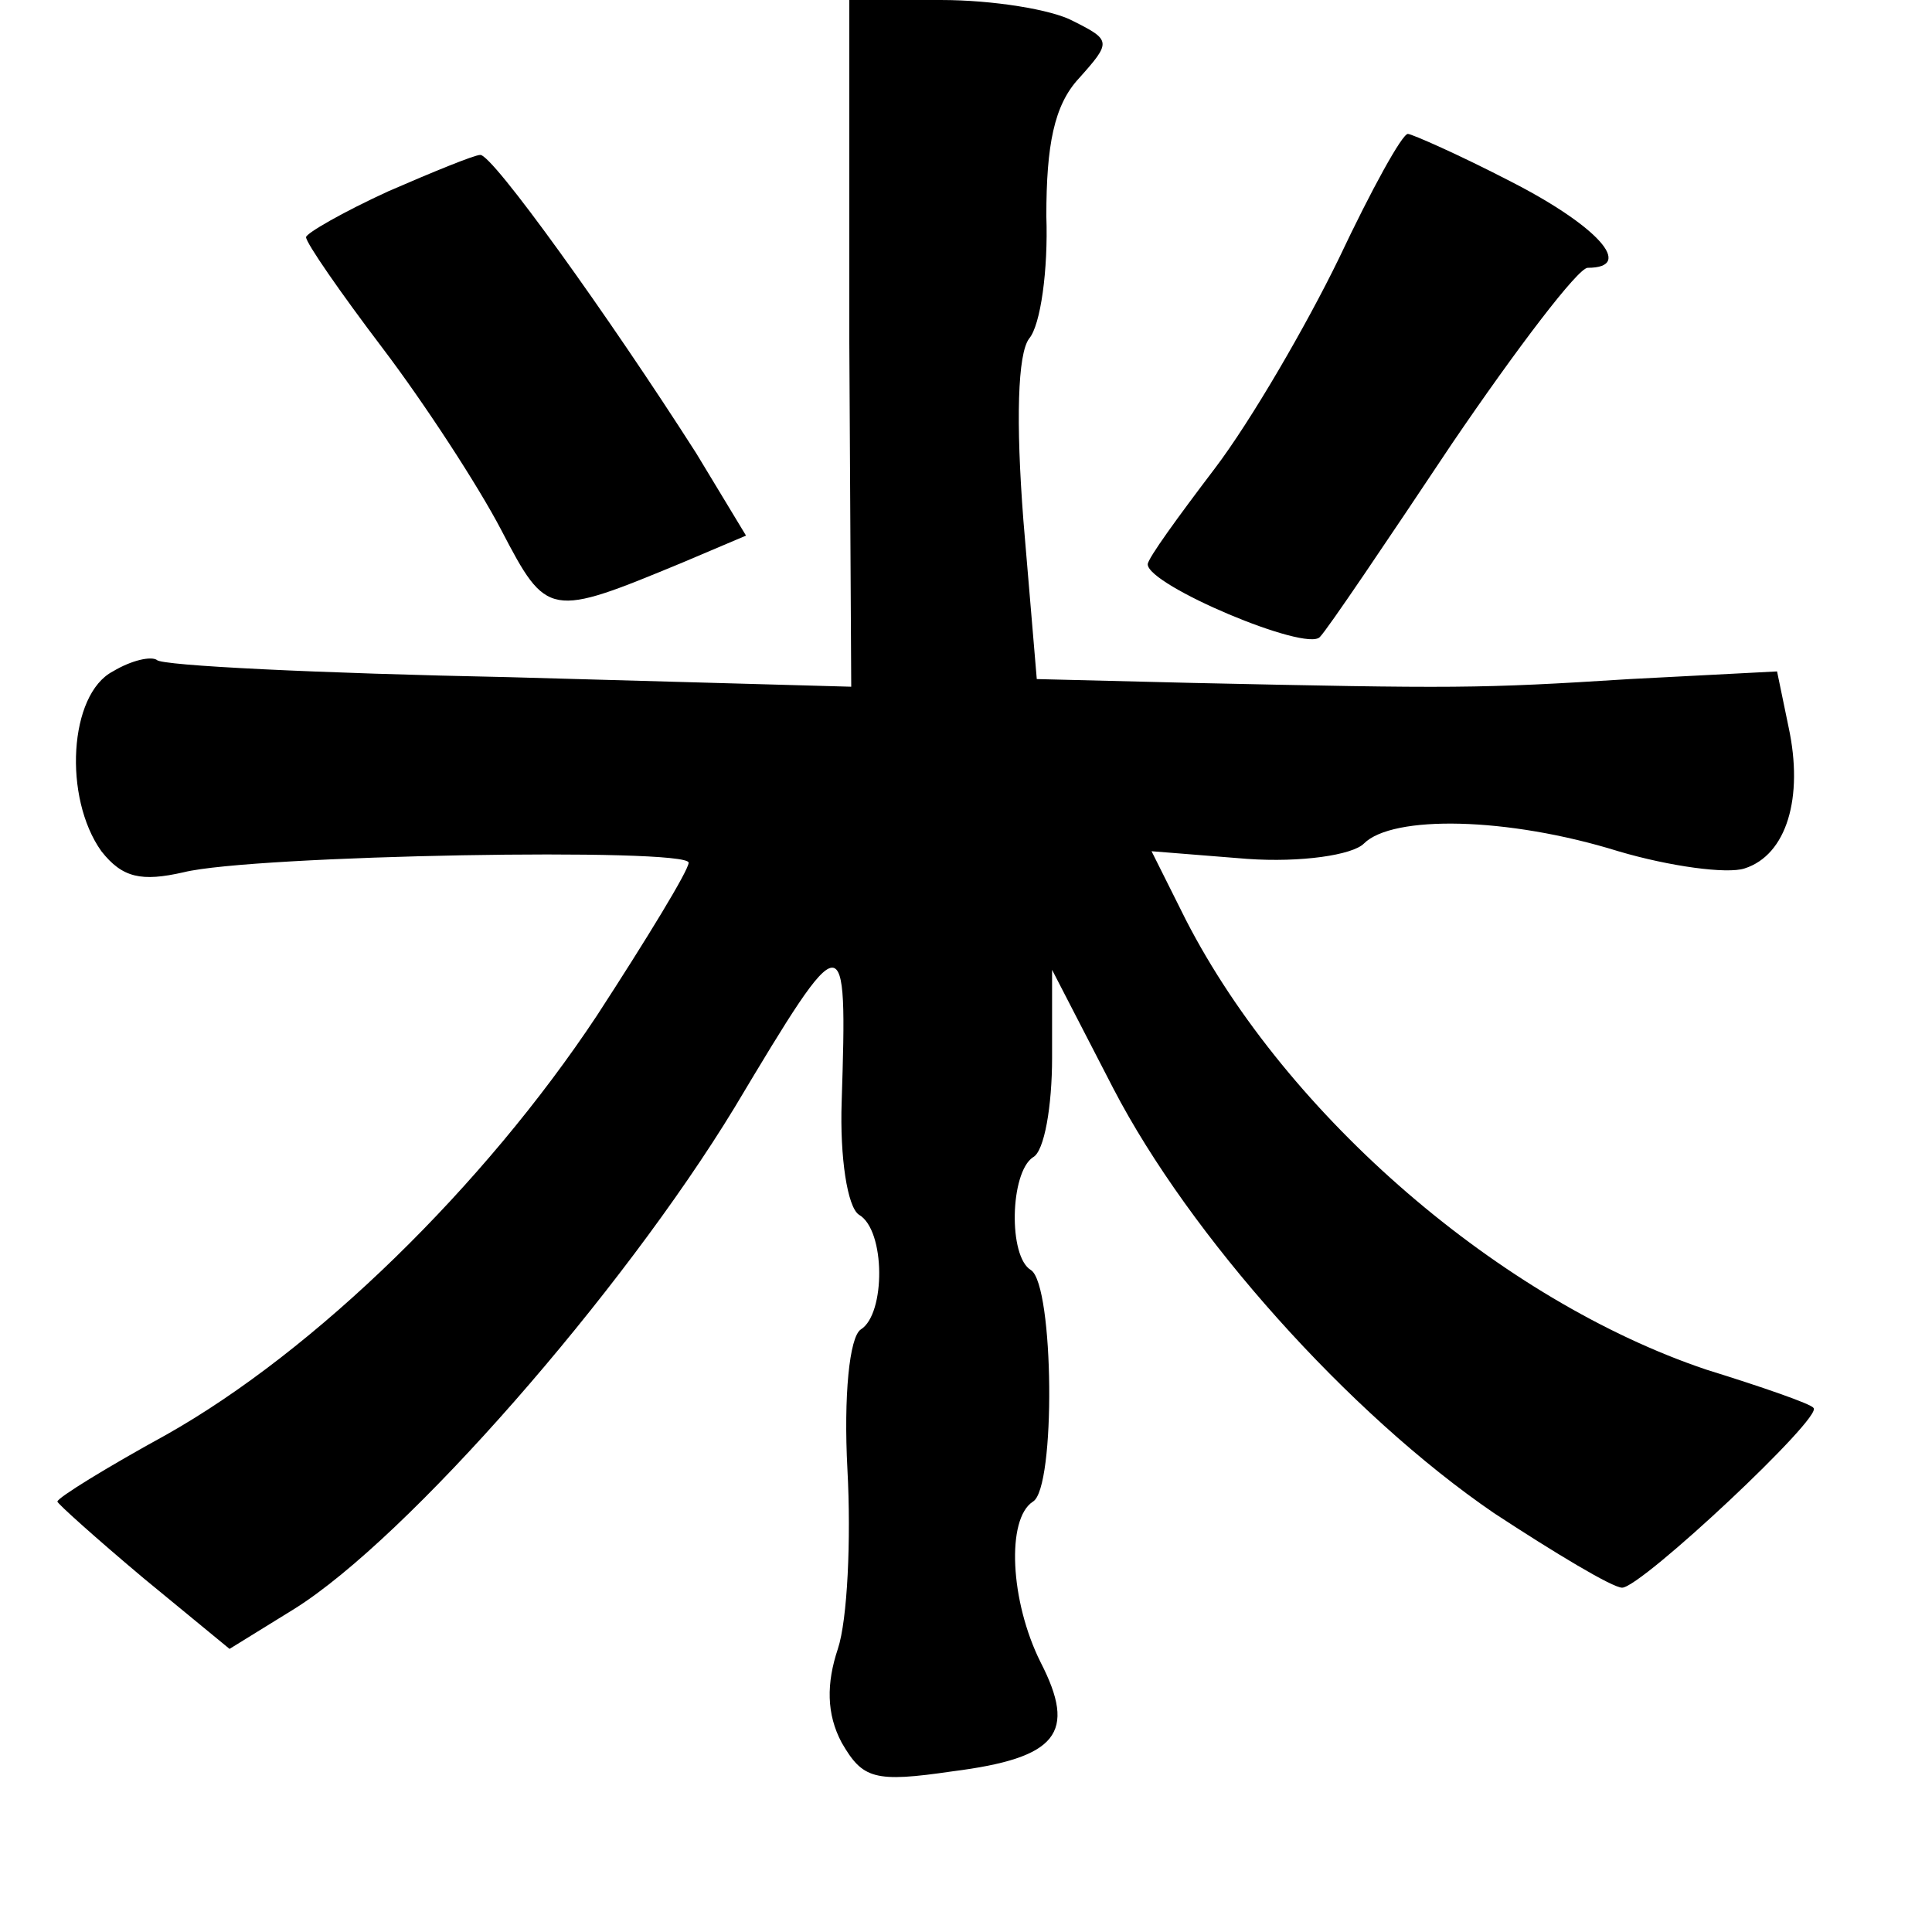 <?xml version="1.0" standalone="no"?>
<!DOCTYPE svg PUBLIC "-//W3C//DTD SVG 20010904//EN"
 "http://www.w3.org/TR/2001/REC-SVG-20010904/DTD/svg10.dtd">
<svg version="1.0" xmlns="http://www.w3.org/2000/svg"
 width="101pt" height="101pt" viewBox="0 0 101 101"
 preserveAspectRatio="xMidYMid meet">
<g transform="translate(0,101) scale(0.1,-0.1)"
fill="#000000" stroke="none">
<path d="M444 831 l1 -180 -179 5 c-99 2 -182 6 -184 9 -3 2 -13 0 -23 -6 -23
-12 -26 -66 -6 -94 11 -14 21 -16 43 -11 36 9 264 13 264 5 0 -4 -22 -40 -48
-80 -59 -89 -147 -175 -225 -219 -31 -17 -57 -33 -57 -35 0 -1 20 -19 45 -40
l45 -37 34 21 c59 37 171 165 230 262 58 97 59 97 56 3 -1 -29 3 -55 9 -59 14
-8 14 -52 1 -60 -6 -4 -9 -35 -7 -73 2 -37 0 -79 -5 -94 -6 -18 -6 -34 2 -49
11 -19 17 -21 58 -15 55 7 65 20 46 57 -16 32 -18 75 -4 84 12 7 11 113 -1
121 -12 7 -11 51 1 59 6 3 10 27 10 52 l0 46 32 -62 c40 -77 123 -170 199
-222 32 -21 62 -39 67 -39 10 0 106 90 100 94 -1 2 -27 11 -56 20 -107 36
-219 132 -272 235 l-18 36 50 -4 c28 -2 55 2 61 8 15 15 75 14 133 -4 27 -8
57 -12 66 -9 22 7 31 37 23 74 l-6 29 -77 -4 c-79 -5 -91 -5 -229 -2 l-81 2
-7 83 c-4 52 -3 87 3 95 6 7 10 36 9 64 0 37 4 58 17 72 17 19 17 20 -3 30
-11 6 -42 11 -69 11 l-48 0 0 -179z"/>
<path d="M700 875 c-17 -35 -46 -85 -65 -110 -19 -25 -35 -47 -35 -50 0 -11
83 -46 90 -38 4 4 35 50 69 101 34 50 66 92 71 92 25 0 5 22 -40 45 -27 14
-52 25 -54 25 -3 0 -19 -29 -36 -65z"/>
<path d="M203 910 c-24 -11 -43 -22 -43 -24 0 -3 18 -29 40 -58 22 -29 50 -72
62 -95 24 -46 25 -46 95 -17 l33 14 -26 43 c-46 72 -107 157 -113 156 -3 0
-25 -9 -48 -19z"/>
</g>
</svg>
